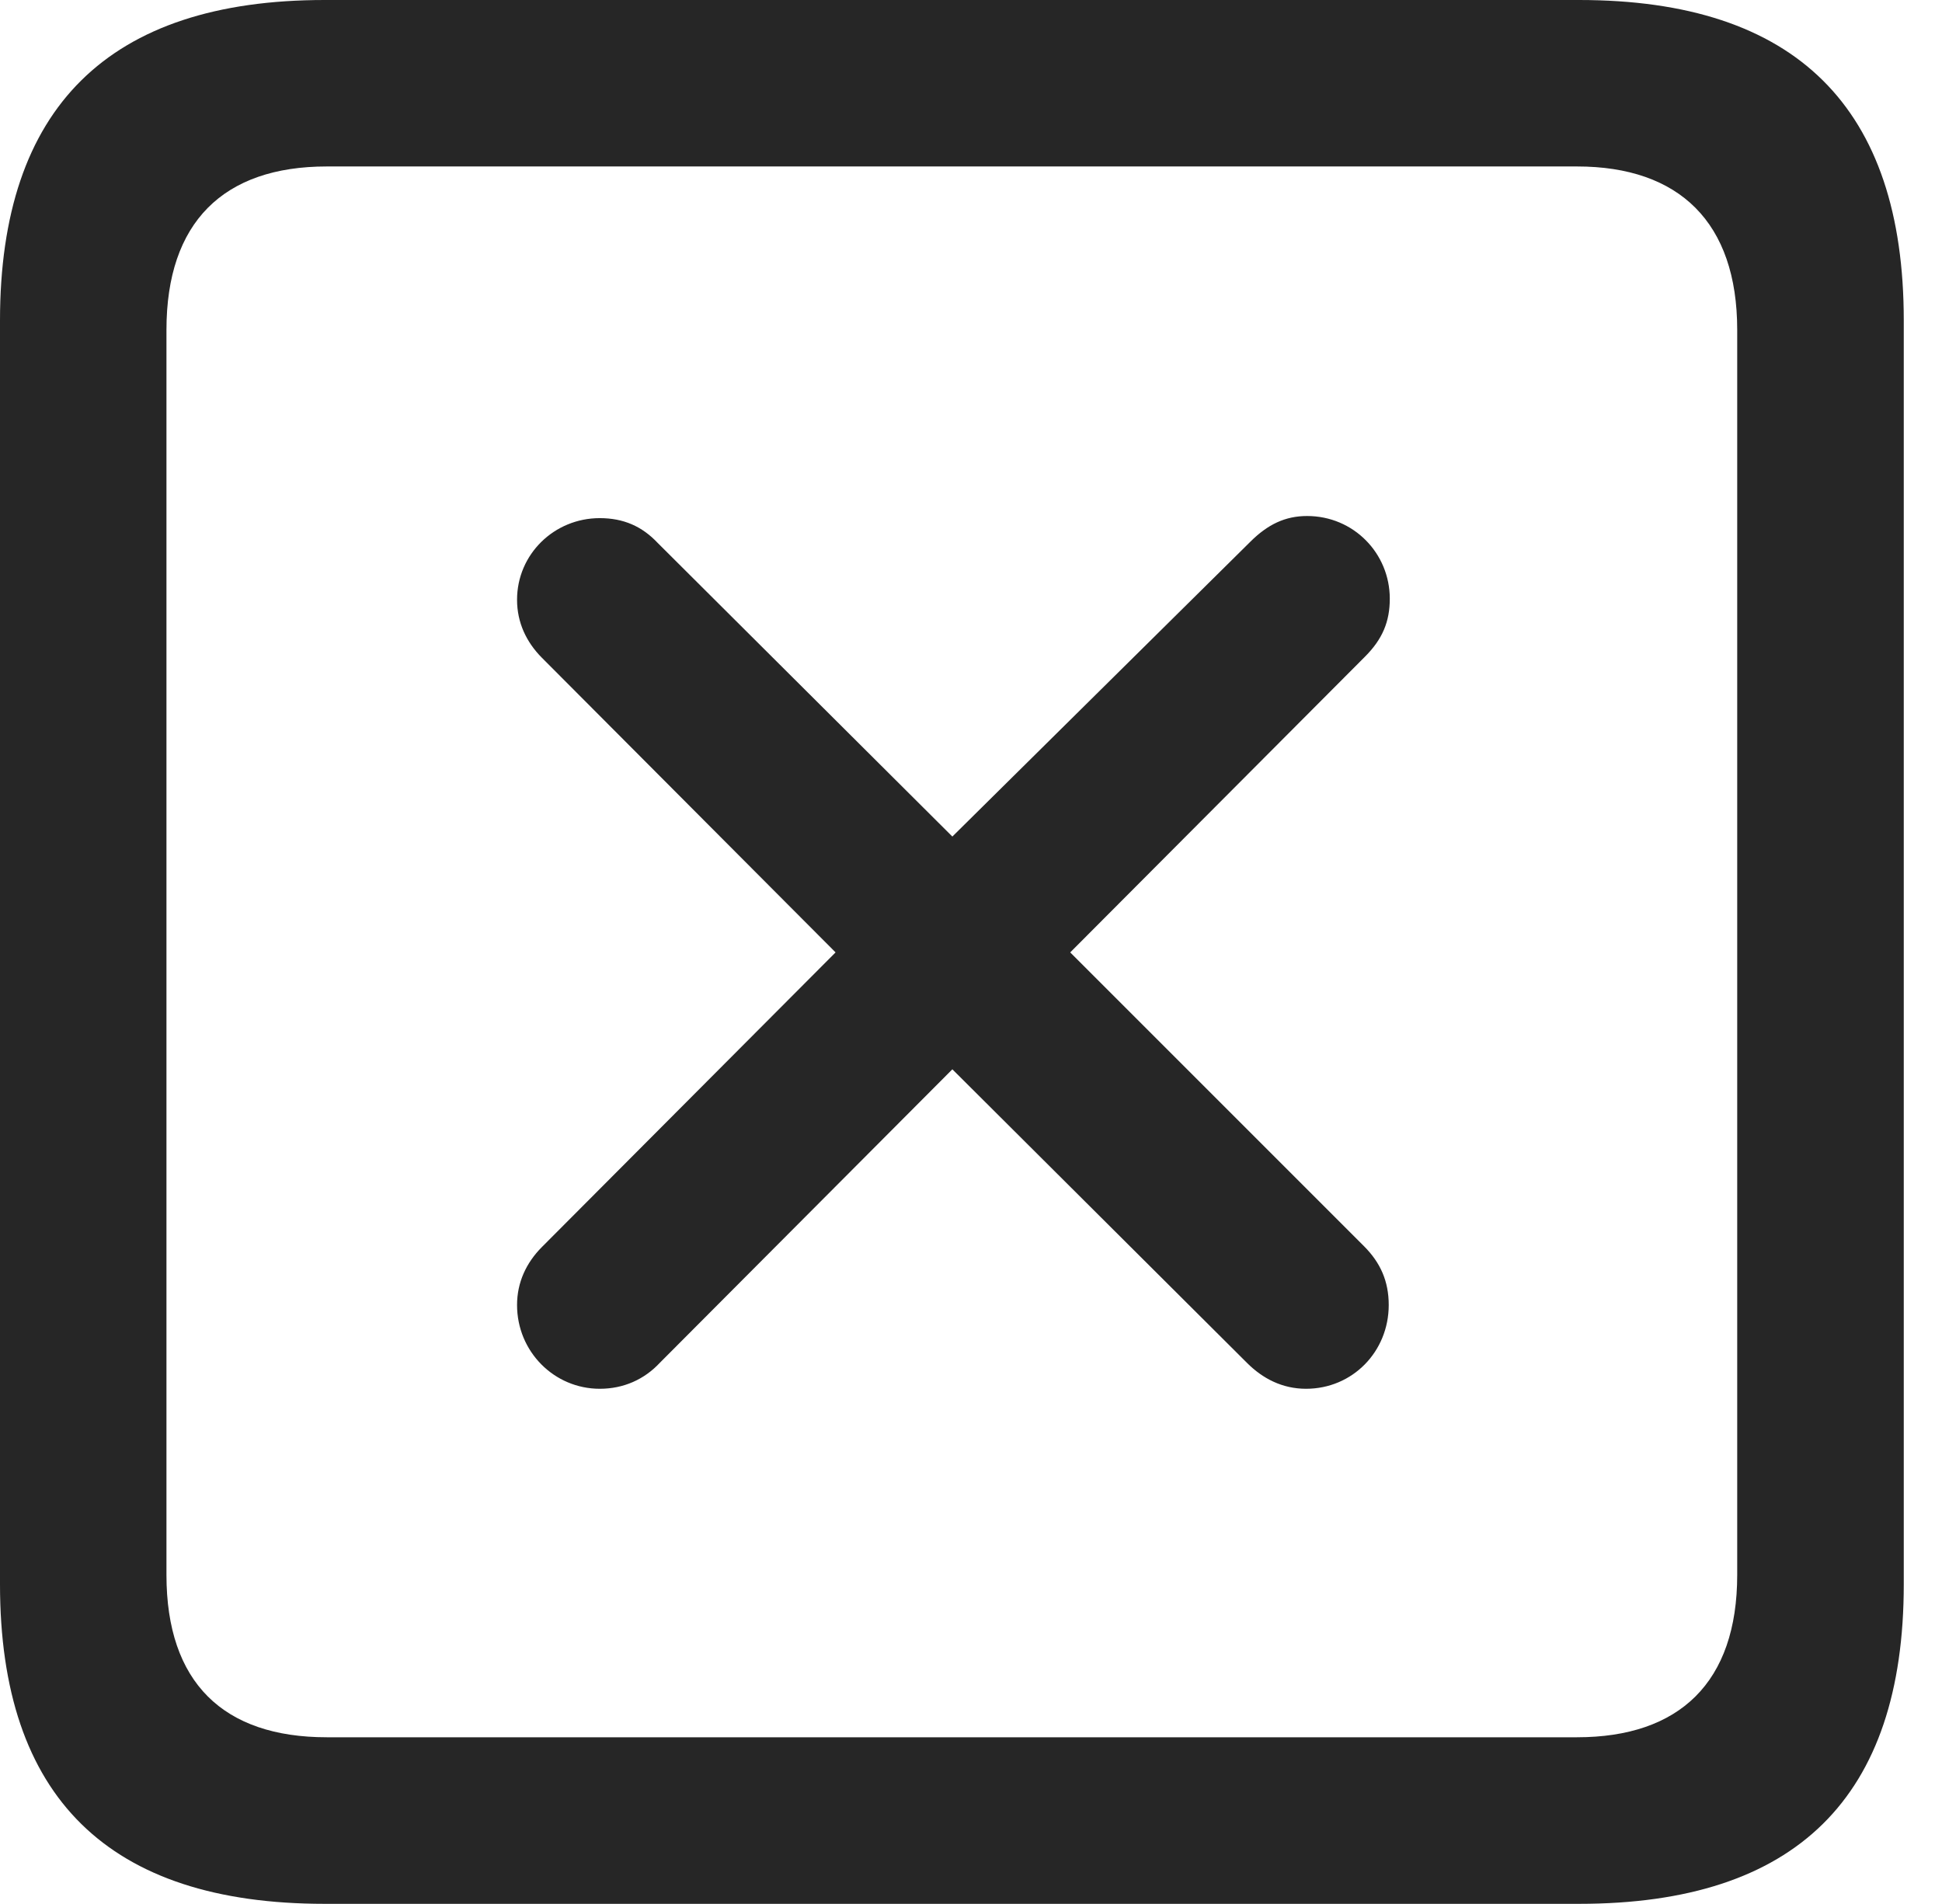 <?xml version="1.0" encoding="UTF-8"?>
<!--Generator: Apple Native CoreSVG 326-->
<!DOCTYPE svg
PUBLIC "-//W3C//DTD SVG 1.1//EN"
       "http://www.w3.org/Graphics/SVG/1.1/DTD/svg11.dtd">
<svg version="1.1" xmlns="http://www.w3.org/2000/svg" xmlns:xlink="http://www.w3.org/1999/xlink" viewBox="0 0 18.34 17.979">
 <g>
  <rect height="17.979" opacity="0" width="18.34" x="0" y="0"/>
  <path d="M3.066 17.979L14.912 17.979C16.963 17.979 17.979 16.973 17.979 14.961L17.979 3.027C17.979 1.016 16.963 0 14.912 0L3.066 0C1.025 0 0 1.016 0 3.027L0 14.961C0 16.973 1.025 17.979 3.066 17.979ZM3.086 16.406C2.109 16.406 1.572 15.889 1.572 14.873L1.572 3.115C1.572 2.1 2.109 1.572 3.086 1.572L14.893 1.572C15.859 1.572 16.406 2.1 16.406 3.115L16.406 14.873C16.406 15.889 15.859 16.406 14.893 16.406Z" fill="black" fill-opacity="0.85"/>
  <path d="M5.664 13.115C5.889 13.115 6.084 13.027 6.23 12.871L8.994 10.098L11.777 12.871C11.924 13.018 12.109 13.115 12.334 13.115C12.773 13.115 13.115 12.764 13.115 12.324C13.115 12.1 13.037 11.924 12.881 11.768L10.107 8.994L12.891 6.201C13.057 6.035 13.125 5.869 13.125 5.654C13.125 5.225 12.783 4.873 12.344 4.873C12.139 4.873 11.973 4.951 11.807 5.117L8.994 7.9L6.211 5.127C6.064 4.971 5.889 4.893 5.664 4.893C5.234 4.893 4.883 5.234 4.883 5.664C4.883 5.879 4.971 6.064 5.117 6.211L7.891 8.994L5.117 11.777C4.971 11.924 4.883 12.109 4.883 12.324C4.883 12.764 5.234 13.115 5.664 13.115Z" fill="black" fill-opacity="0.85"/>
 </g>
</svg>
